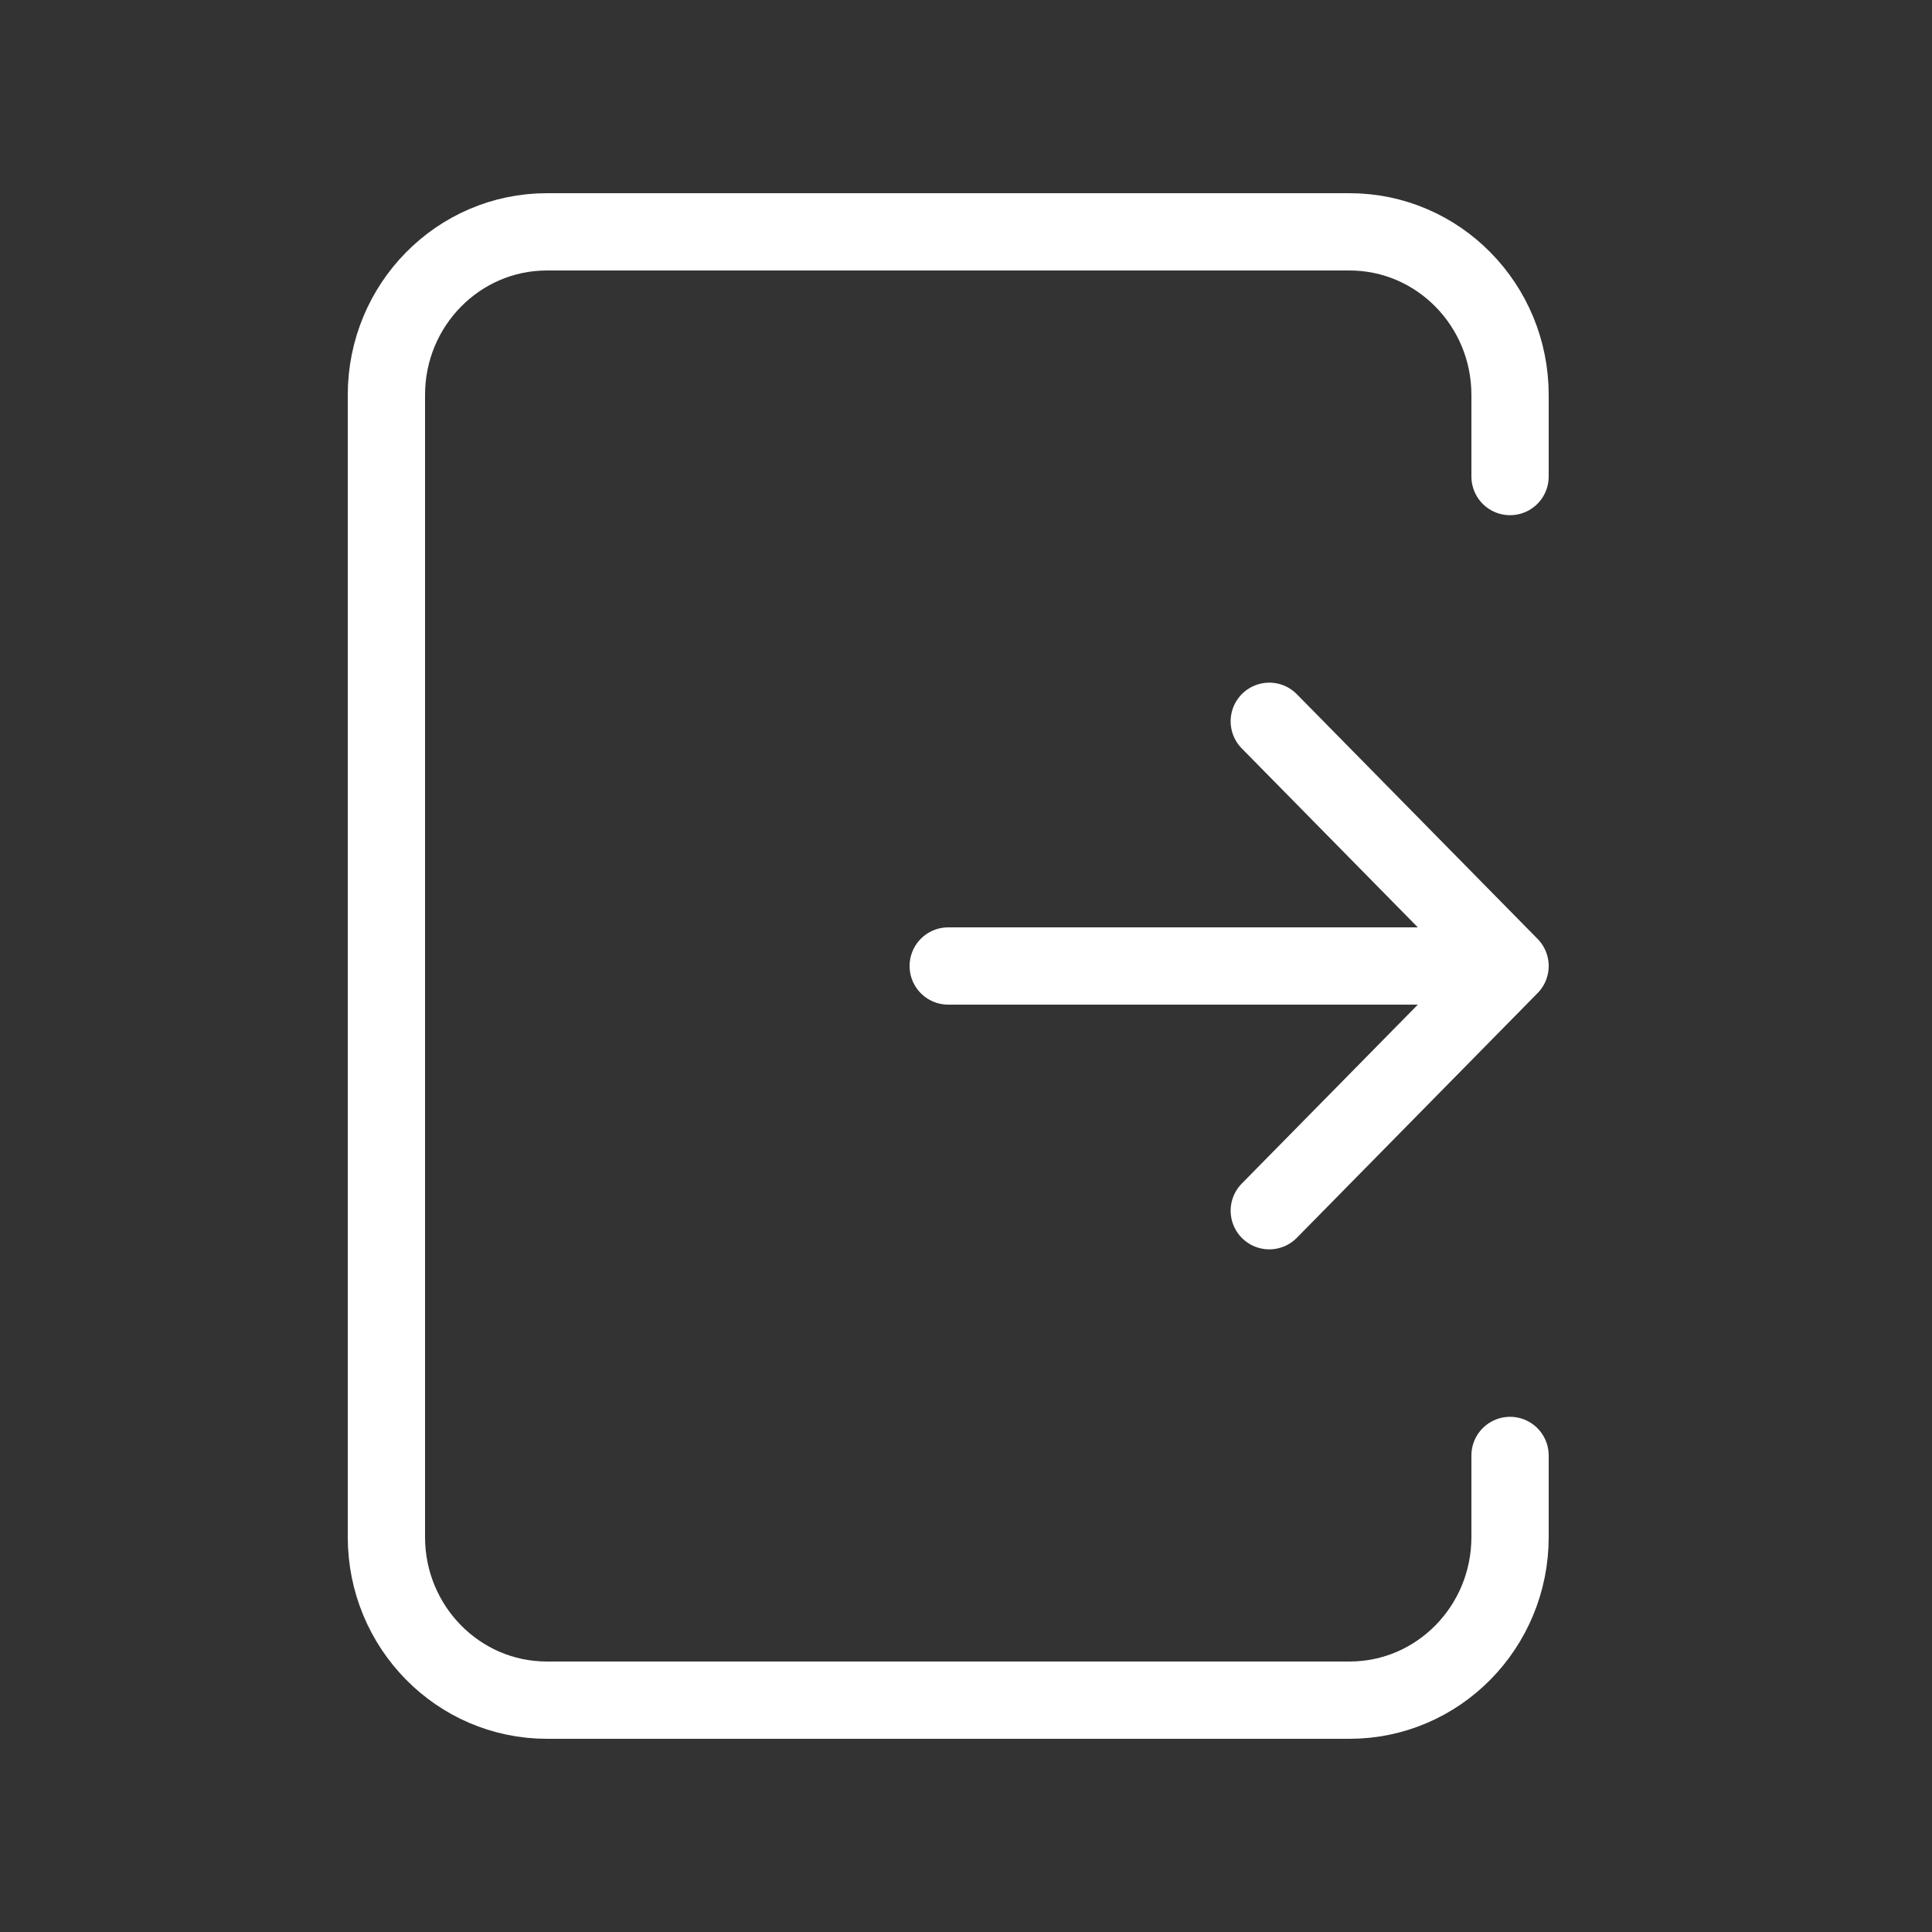 <svg width="50" height="50" viewBox="0 0 50 50" fill="none" xmlns="http://www.w3.org/2000/svg">
<rect x="0" y="0" width="50" height="50" fill="#333333" stroke="none"/>
<path d="M24.54 25H39.08M39.08 25L32.849 31.333M39.08 25L32.849 18.667" stroke="white" stroke-width="2" stroke-linecap="round" stroke-linejoin="round"/>
<path d="M39.08 12.333V10.222C39.08 7.89 37.22 6 34.926 6H14.154C11.86 6 10 7.89 10 10.222V39.778C10 42.11 11.86 44 14.154 44H34.926C37.22 44 39.08 42.11 39.08 39.778V37.667" stroke="white" stroke-width="2" stroke-linecap="round" stroke-linejoin="round"/>
</svg>
